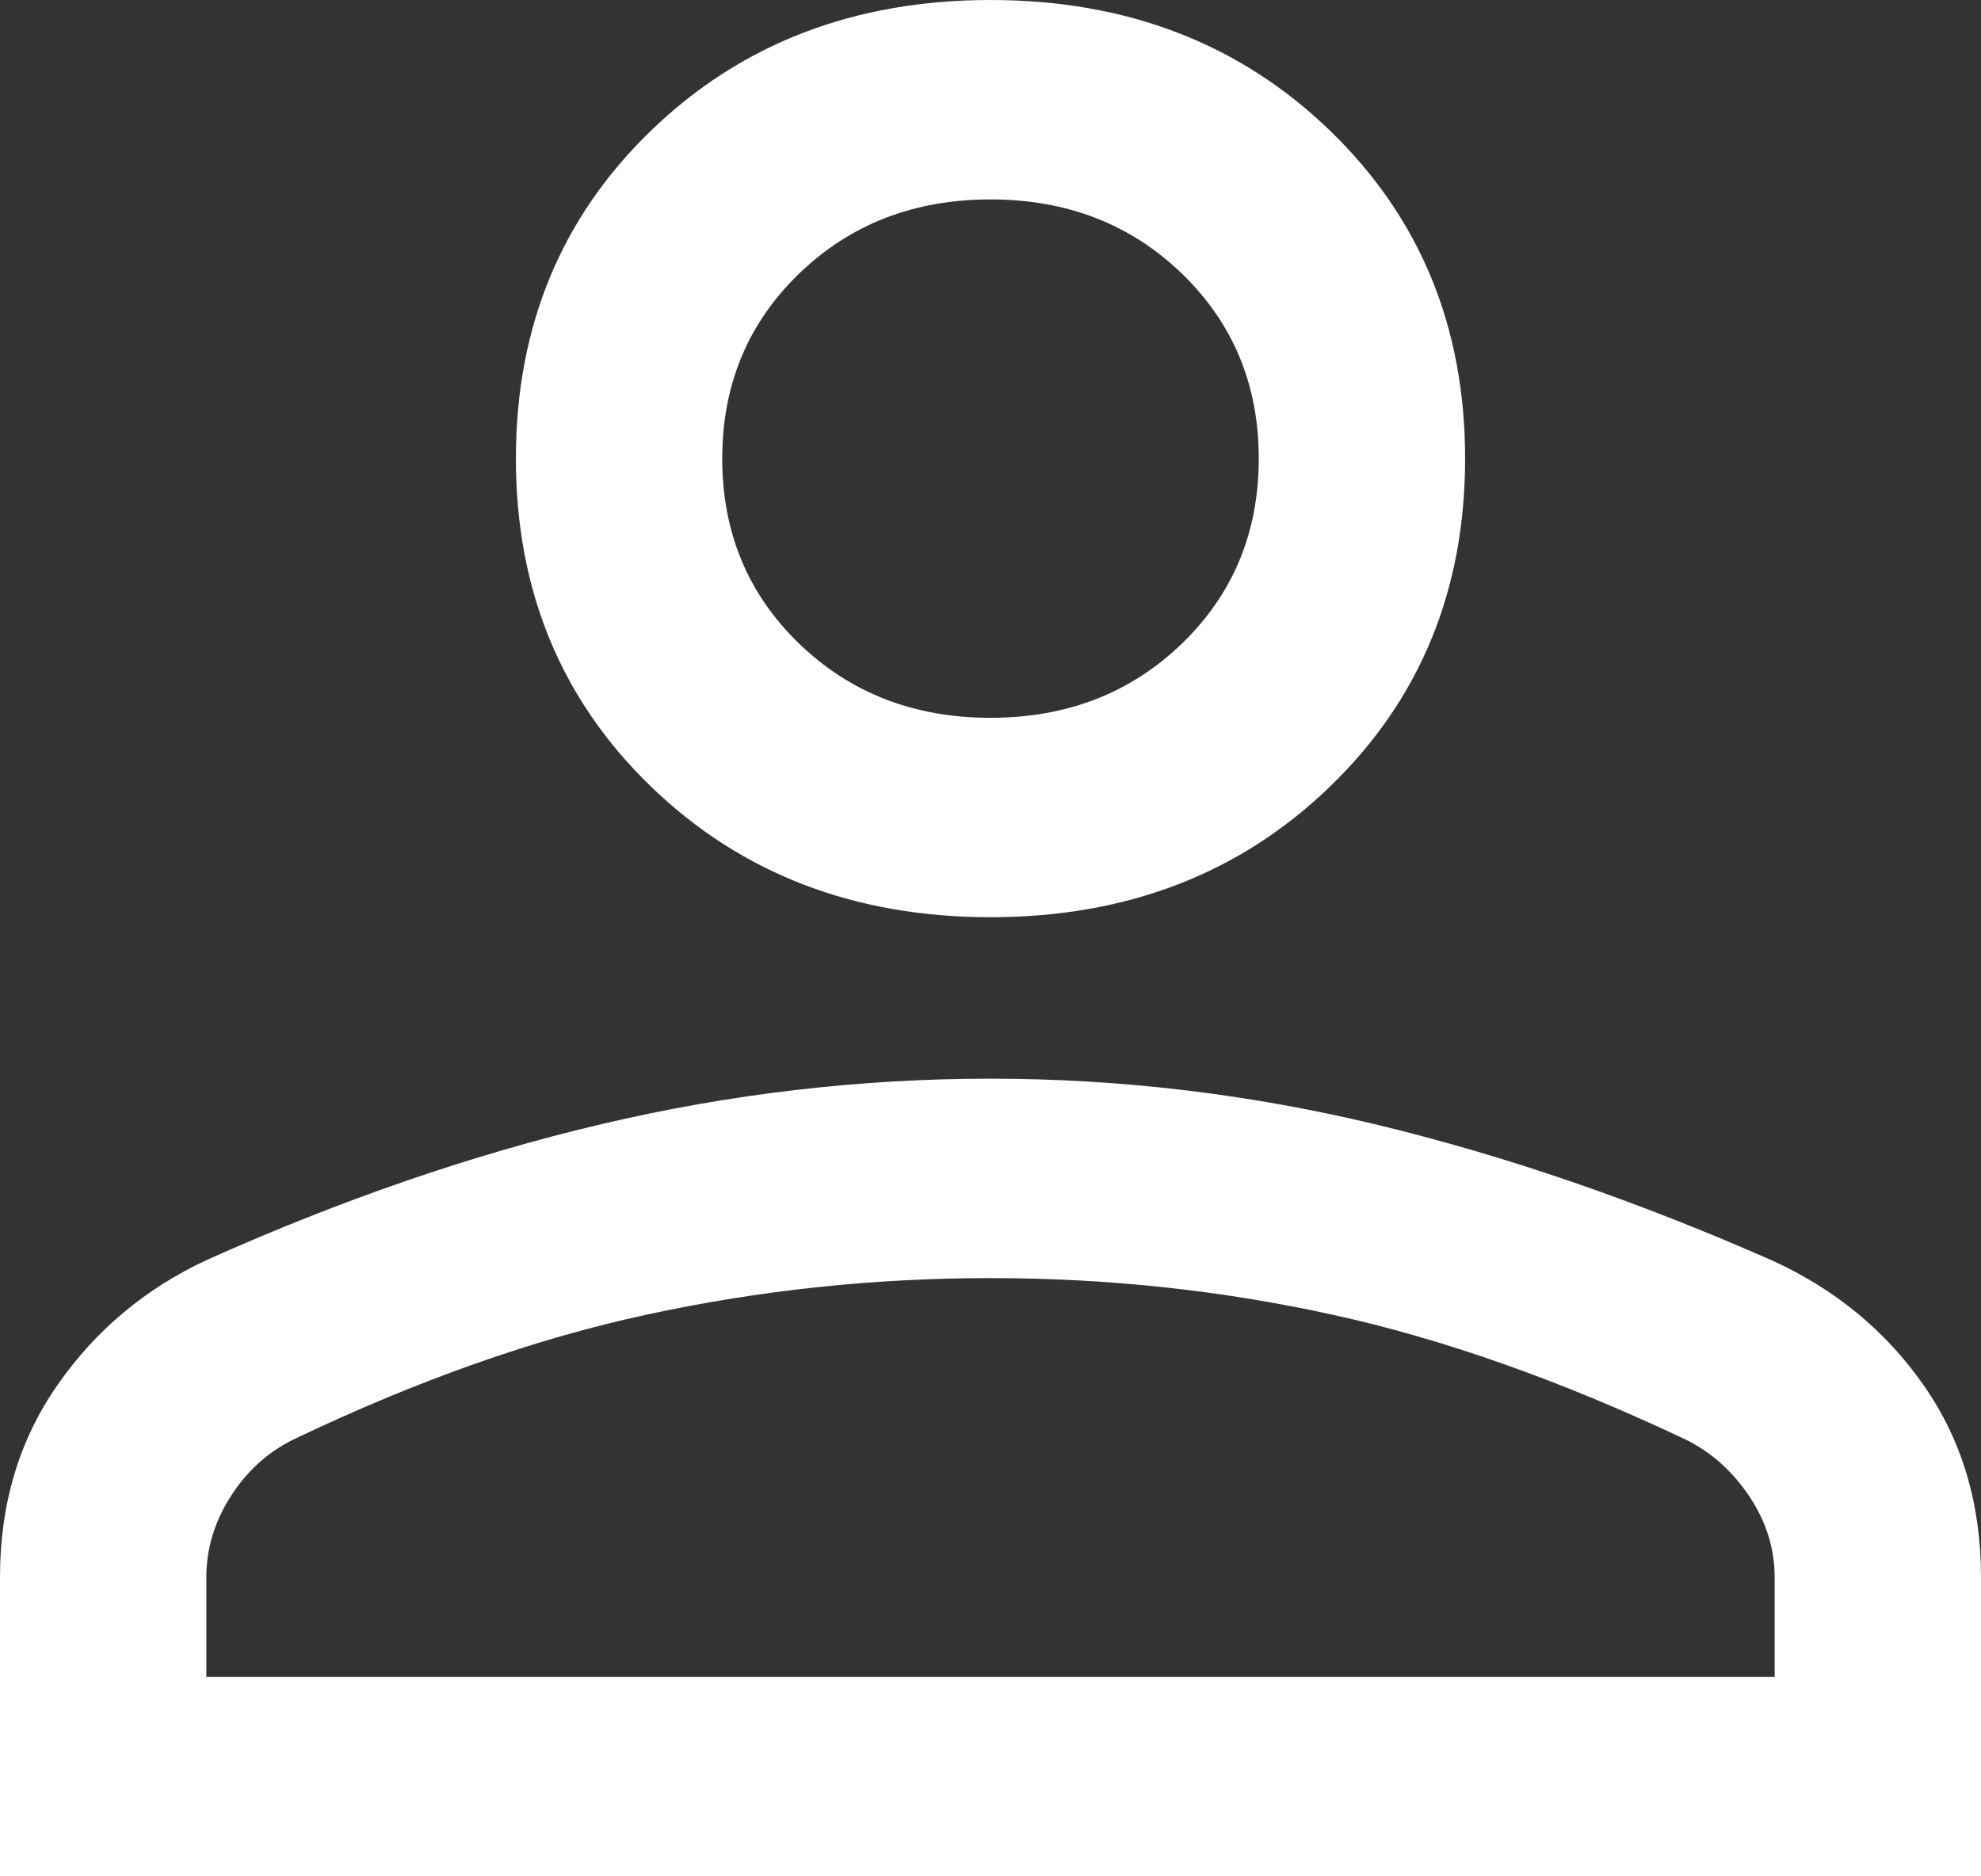 <svg width="19" height="18" viewBox="0 0 19 18" fill="none" xmlns="http://www.w3.org/2000/svg">
<rect x="0" y="0" width="19" height="18" fill="#333333" stroke="none"/>
<path d="M9.5 8.799C8.194 8.799 7.108 8.381 6.244 7.546C5.38 6.711 4.948 5.662 4.948 4.399C4.948 3.137 5.38 2.088 6.244 1.253C7.108 0.418 8.194 0 9.5 0C10.806 0 11.892 0.418 12.756 1.253C13.62 2.088 14.052 3.137 14.052 4.399C14.052 5.662 13.62 6.711 12.756 7.546C11.892 8.381 10.806 8.799 9.5 8.799ZM0 18V15.131C0 14.429 0.183 13.816 0.549 13.29C0.915 12.763 1.392 12.363 1.979 12.089C3.272 11.509 4.536 11.074 5.769 10.784C7.003 10.493 8.247 10.348 9.5 10.348C10.753 10.348 11.994 10.497 13.221 10.793C14.448 11.09 15.707 11.523 16.999 12.093C17.604 12.369 18.088 12.769 18.453 13.293C18.818 13.817 19 14.429 19 15.131V18H0ZM1.979 16.087H17.021V15.131C17.021 14.857 16.94 14.598 16.779 14.356C16.617 14.114 16.414 13.932 16.17 13.811C14.969 13.243 13.838 12.843 12.775 12.611C11.713 12.378 10.622 12.261 9.5 12.261C8.378 12.261 7.28 12.378 6.205 12.611C5.129 12.843 3.998 13.243 2.811 13.811C2.566 13.932 2.367 14.114 2.212 14.356C2.057 14.598 1.979 14.857 1.979 15.131V16.087ZM9.5 6.886C10.232 6.886 10.844 6.649 11.336 6.174C11.827 5.699 12.073 5.107 12.073 4.399C12.073 3.692 11.827 3.1 11.336 2.625C10.844 2.15 10.232 1.913 9.5 1.913C8.768 1.913 8.156 2.15 7.664 2.625C7.173 3.1 6.927 3.692 6.927 4.399C6.927 5.107 7.173 5.699 7.664 6.174C8.156 6.649 8.768 6.886 9.5 6.886Z" fill="white"/>
</svg>
